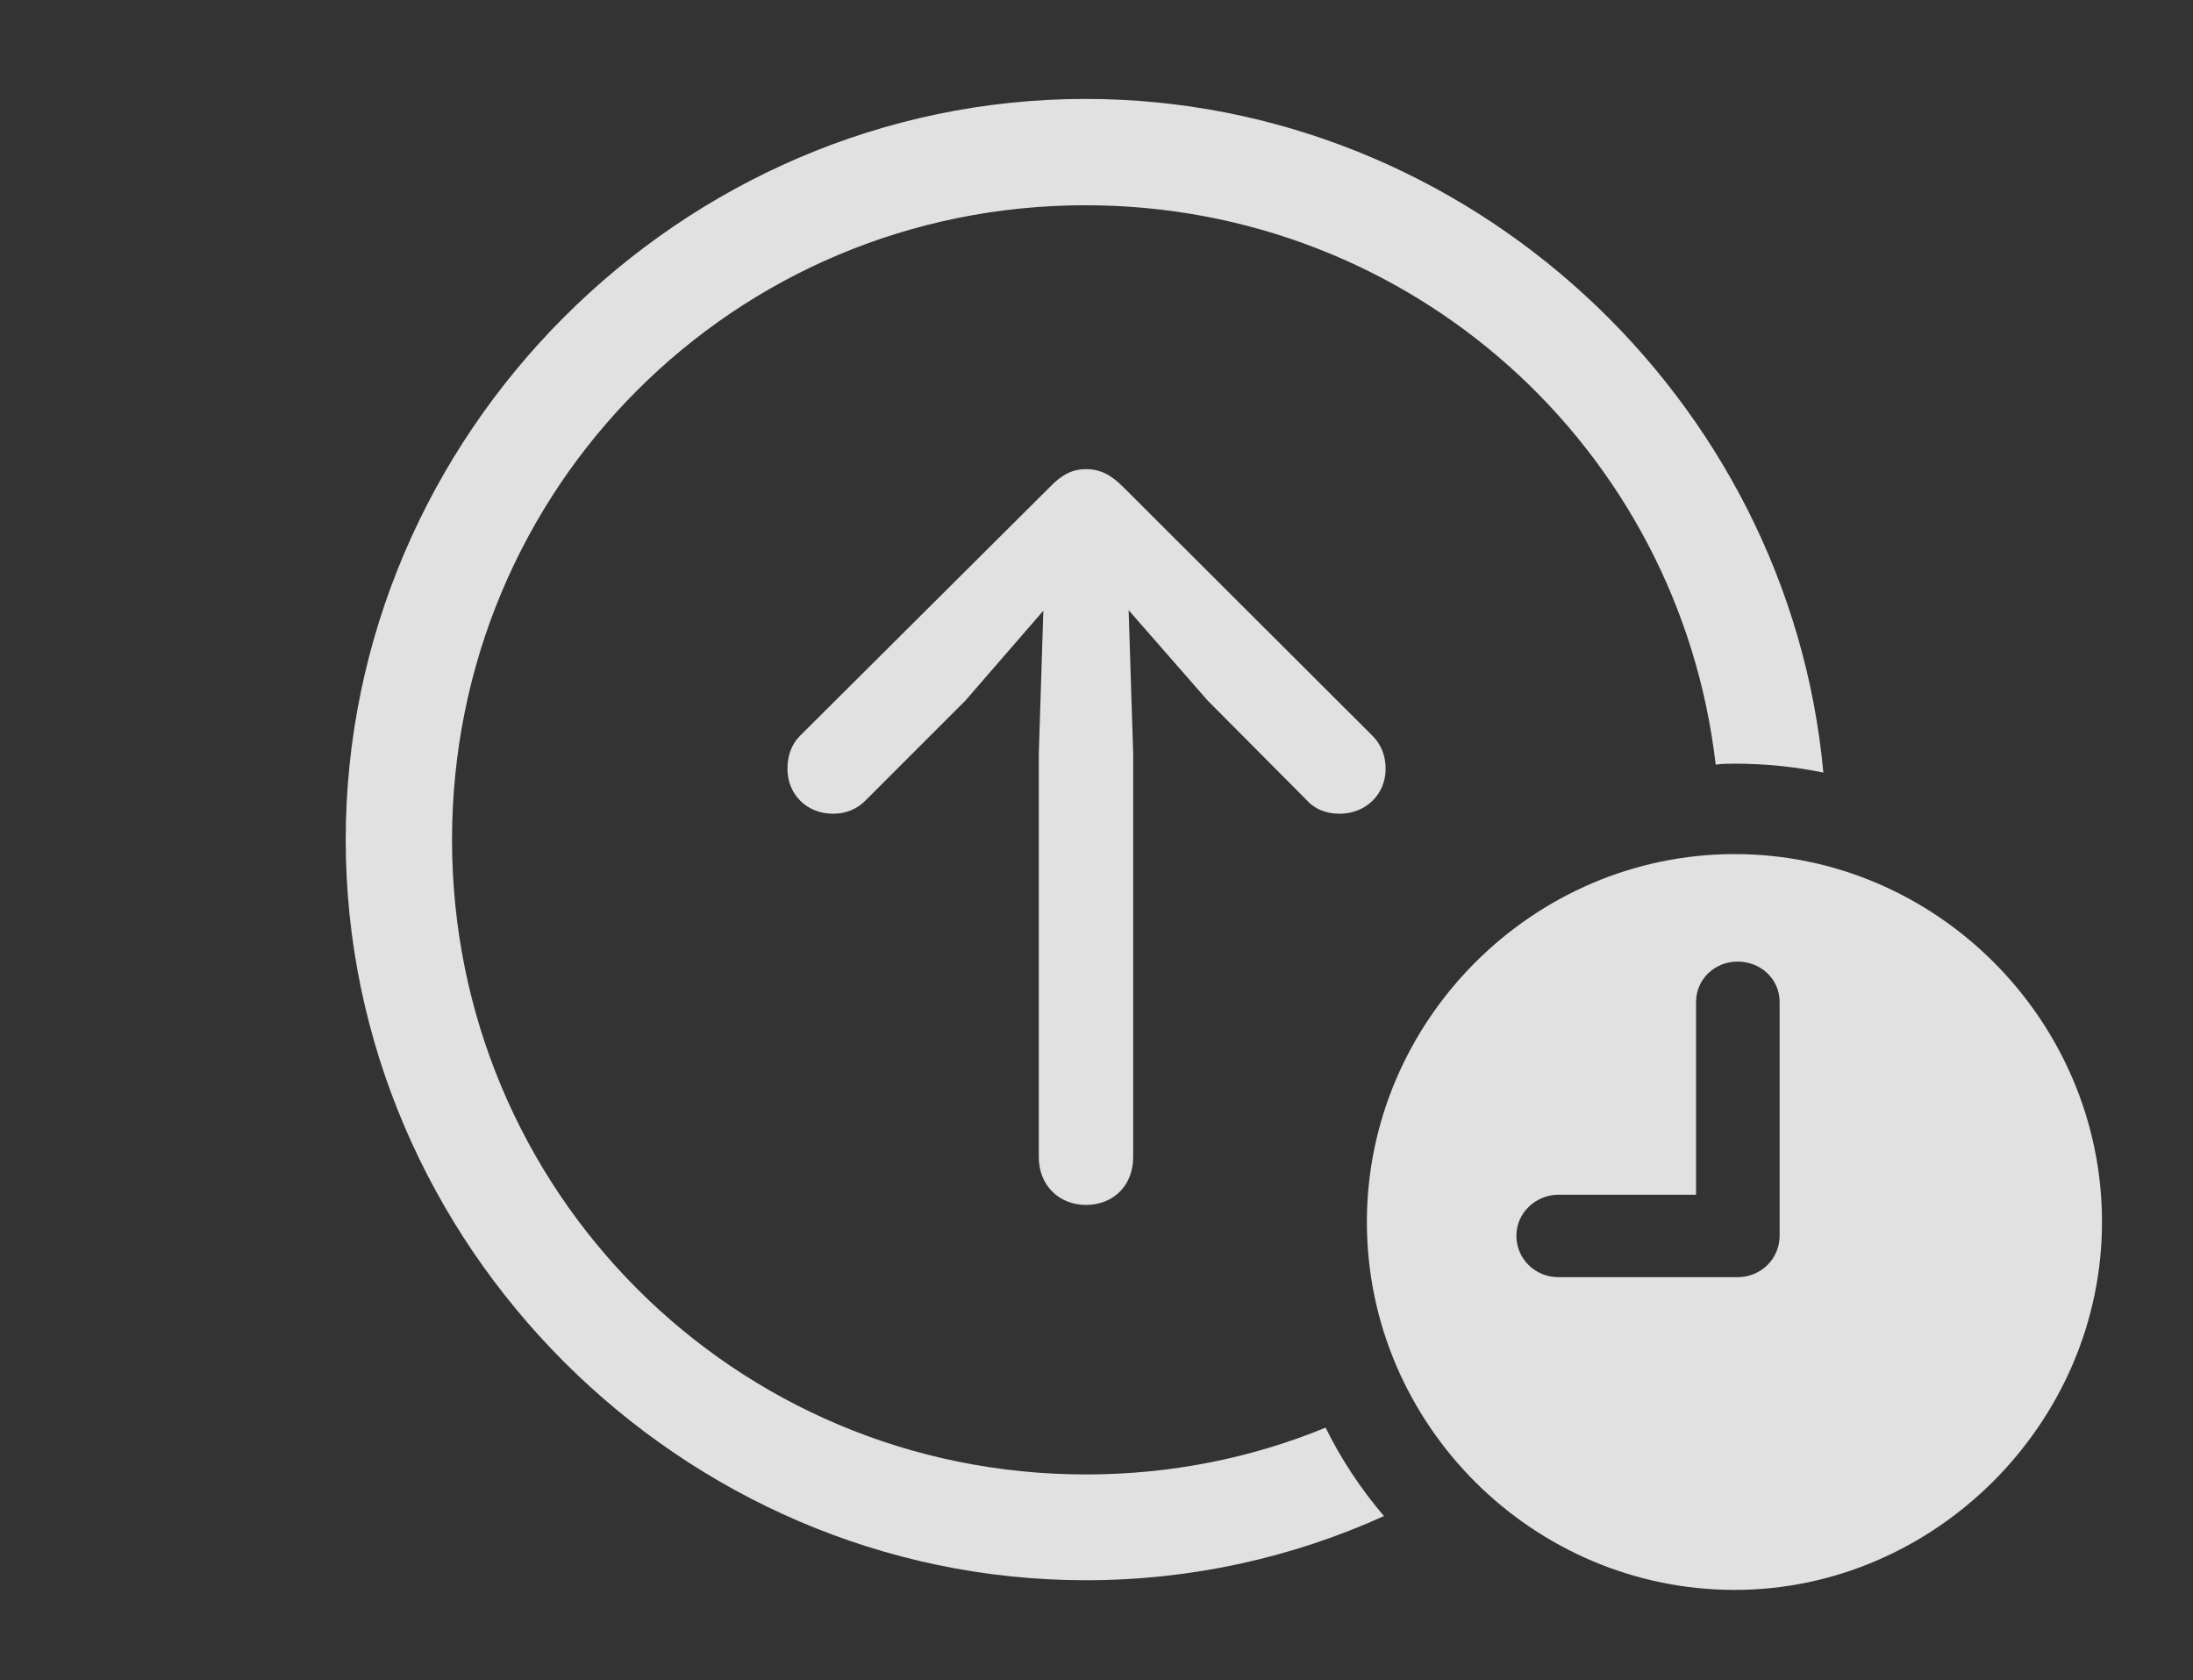 <?xml version="1.0" encoding="UTF-8"?>
<!--Generator: Apple Native CoreSVG 232.5-->
<!DOCTYPE svg
PUBLIC "-//W3C//DTD SVG 1.1//EN"
       "http://www.w3.org/Graphics/SVG/1.1/DTD/svg11.dtd">
<svg version="1.1" xmlns="http://www.w3.org/2000/svg" xmlns:xlink="http://www.w3.org/1999/xlink" width="37.666" height="28.857">
 <rect width="100%" height="100%" fill="#333333" stroke="none"/>
 <g>
  <rect height="28.857" opacity="0" width="37.666" x="0" y="0"/>
  <path d="M31.317 13.268C30.825 13.167 30.315 13.115 29.795 13.115C29.685 13.115 29.575 13.117 29.468 13.132C28.84 7.701 24.249 3.525 18.643 3.525C12.607 3.525 7.764 8.379 7.764 14.424C7.764 20.459 12.617 25.322 18.652 25.322C20.112 25.322 21.502 25.039 22.768 24.518C23.038 25.067 23.377 25.575 23.77 26.037C22.202 26.747 20.468 27.139 18.652 27.139C11.699 27.139 5.938 21.377 5.938 14.424C5.938 7.461 11.69 1.699 18.643 1.699C25.215 1.699 30.727 6.834 31.317 13.268ZM19.287 8.359L23.574 12.637C23.721 12.783 23.799 12.979 23.799 13.203C23.799 13.643 23.457 13.975 23.008 13.975C22.773 13.975 22.578 13.896 22.432 13.73L20.742 12.031L19.385 10.479L19.463 12.94L19.463 19.873C19.463 20.352 19.131 20.693 18.652 20.693C18.184 20.693 17.842 20.352 17.842 19.873L17.842 12.94L17.92 10.488L16.582 12.031L14.883 13.73C14.736 13.887 14.541 13.975 14.307 13.975C13.857 13.975 13.525 13.643 13.525 13.203C13.525 12.979 13.594 12.783 13.74 12.637L18.037 8.359C18.242 8.145 18.428 8.057 18.652 8.057C18.896 8.057 19.082 8.154 19.287 8.359Z" fill="#ffffff" fill-opacity="0.85"/>
  <path d="M36.103 20.986C36.103 24.443 33.223 27.305 29.795 27.305C26.328 27.305 23.477 24.463 23.477 20.986C23.477 17.529 26.328 14.668 29.795 14.668C33.252 14.668 36.103 17.52 36.103 20.986ZM29.131 17.207L29.131 20.518L26.768 20.518C26.377 20.518 26.045 20.83 26.045 21.221C26.045 21.621 26.367 21.934 26.768 21.934L29.844 21.934C30.244 21.934 30.566 21.621 30.566 21.221L30.566 17.207C30.566 16.816 30.244 16.514 29.844 16.514C29.453 16.514 29.131 16.816 29.131 17.207Z" fill="#ffffff" fill-opacity="0.85"/>
 </g>
</svg>
